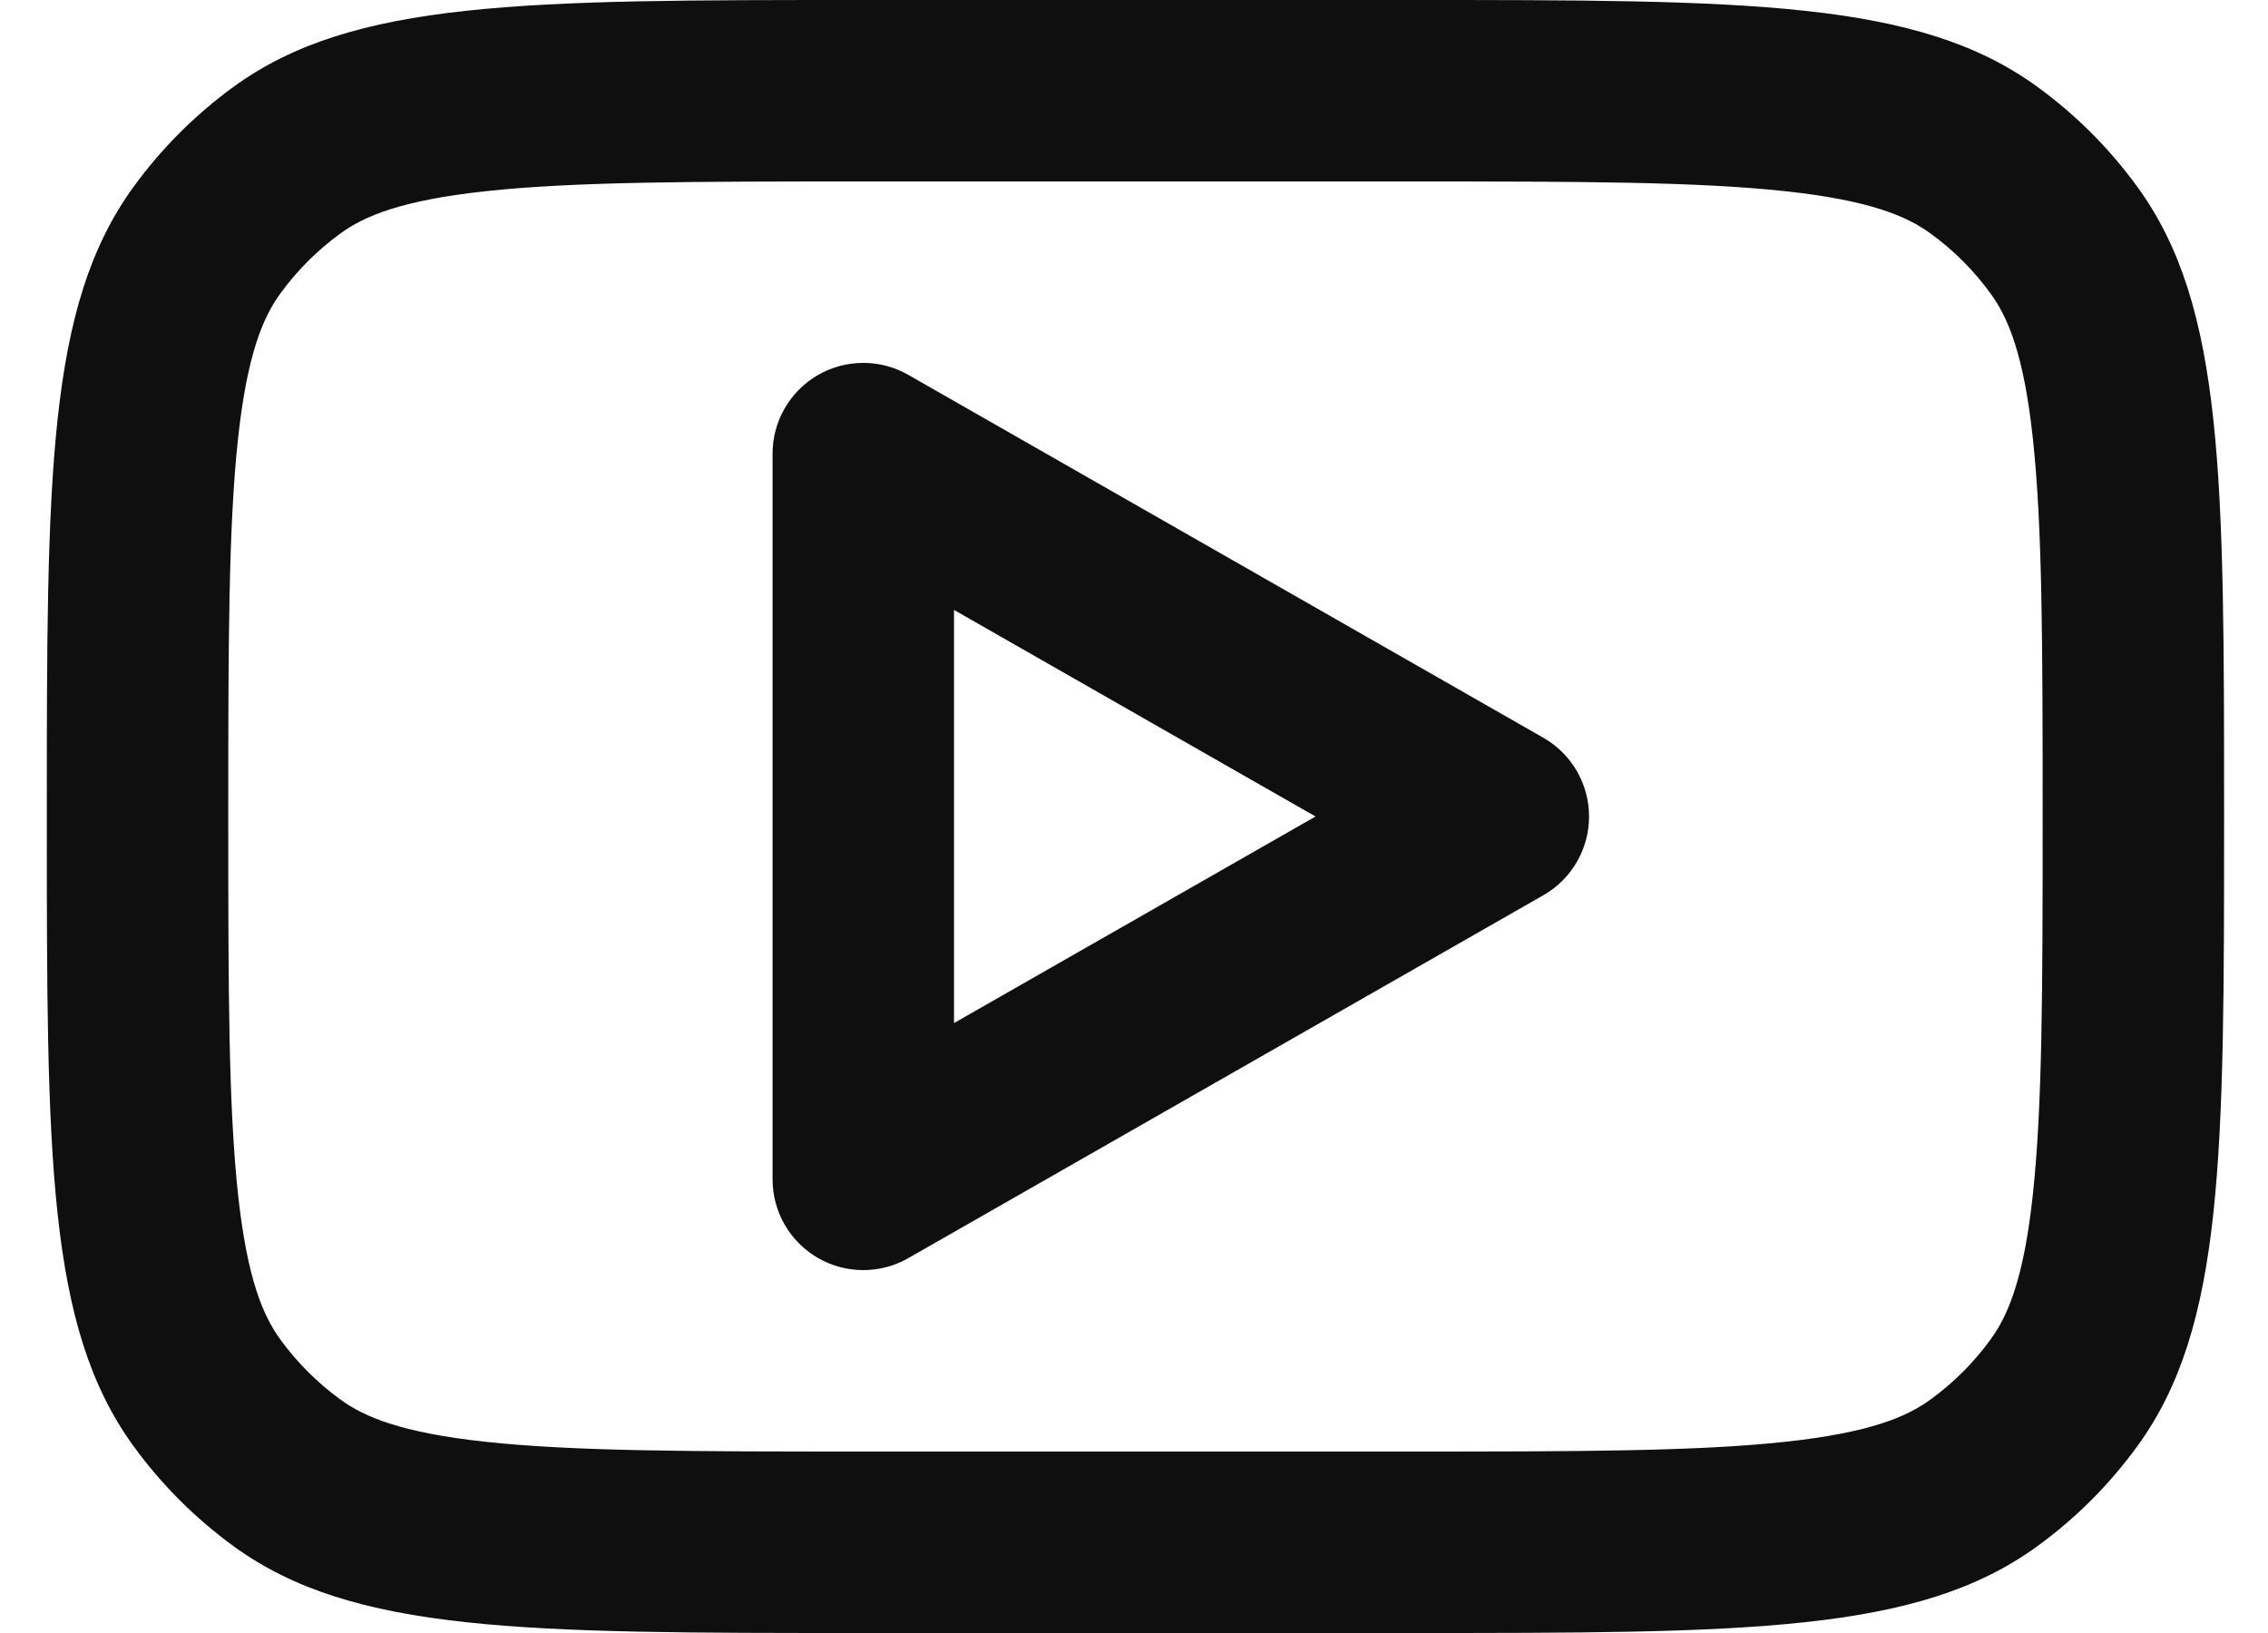 <svg width="25" height="18" viewBox="0 0 25 18" fill="none" xmlns="http://www.w3.org/2000/svg">
<path fill-rule="evenodd" clip-rule="evenodd" d="M10.012 4.132C9.703 3.955 9.322 3.956 9.014 4.135C8.706 4.314 8.516 4.644 8.516 5V13C8.516 13.357 8.706 13.686 9.014 13.865C9.322 14.044 9.703 14.045 10.012 13.868L17.012 9.868C17.324 9.69 17.516 9.359 17.516 9C17.516 8.641 17.324 8.31 17.012 8.132L10.012 4.132ZM14.501 9L10.516 11.277V6.723L14.501 9Z" fill="#0F0F0F"/>
<path fill-rule="evenodd" clip-rule="evenodd" d="M0.516 9C0.516 5.25 0.516 3.375 1.471 2.061C1.779 1.637 2.153 1.263 2.577 0.955C3.892 0 5.766 0 9.516 0H15.516C19.266 0 21.141 0 22.455 0.955C22.88 1.263 23.253 1.637 23.561 2.061C24.516 3.375 24.516 5.25 24.516 9C24.516 12.75 24.516 14.625 23.561 15.939C23.253 16.363 22.88 16.737 22.455 17.045C21.141 18 19.266 18 15.516 18H9.516C5.766 18 3.892 18 2.577 17.045C2.153 16.737 1.779 16.363 1.471 15.939C0.516 14.625 0.516 12.75 0.516 9ZM9.516 2H15.516C17.436 2 18.714 2.003 19.683 2.108C20.615 2.209 21.02 2.384 21.279 2.573C21.534 2.758 21.758 2.982 21.943 3.237C22.132 3.496 22.308 3.901 22.408 4.833C22.513 5.802 22.516 7.081 22.516 9C22.516 10.919 22.513 12.198 22.408 13.167C22.308 14.099 22.132 14.504 21.943 14.763C21.758 15.018 21.534 15.242 21.279 15.427C21.02 15.616 20.615 15.791 19.683 15.892C18.714 15.997 17.436 16 15.516 16H9.516C7.597 16 6.318 15.997 5.349 15.892C4.417 15.791 4.012 15.616 3.753 15.427C3.498 15.242 3.274 15.018 3.089 14.763C2.901 14.504 2.725 14.099 2.624 13.167C2.519 12.198 2.516 10.919 2.516 9C2.516 7.081 2.519 5.802 2.624 4.833C2.725 3.901 2.901 3.496 3.089 3.237C3.274 2.982 3.498 2.758 3.753 2.573C4.012 2.384 4.417 2.209 5.349 2.108C6.318 2.003 7.597 2 9.516 2Z" fill="#0F0F0F"/>
</svg>
